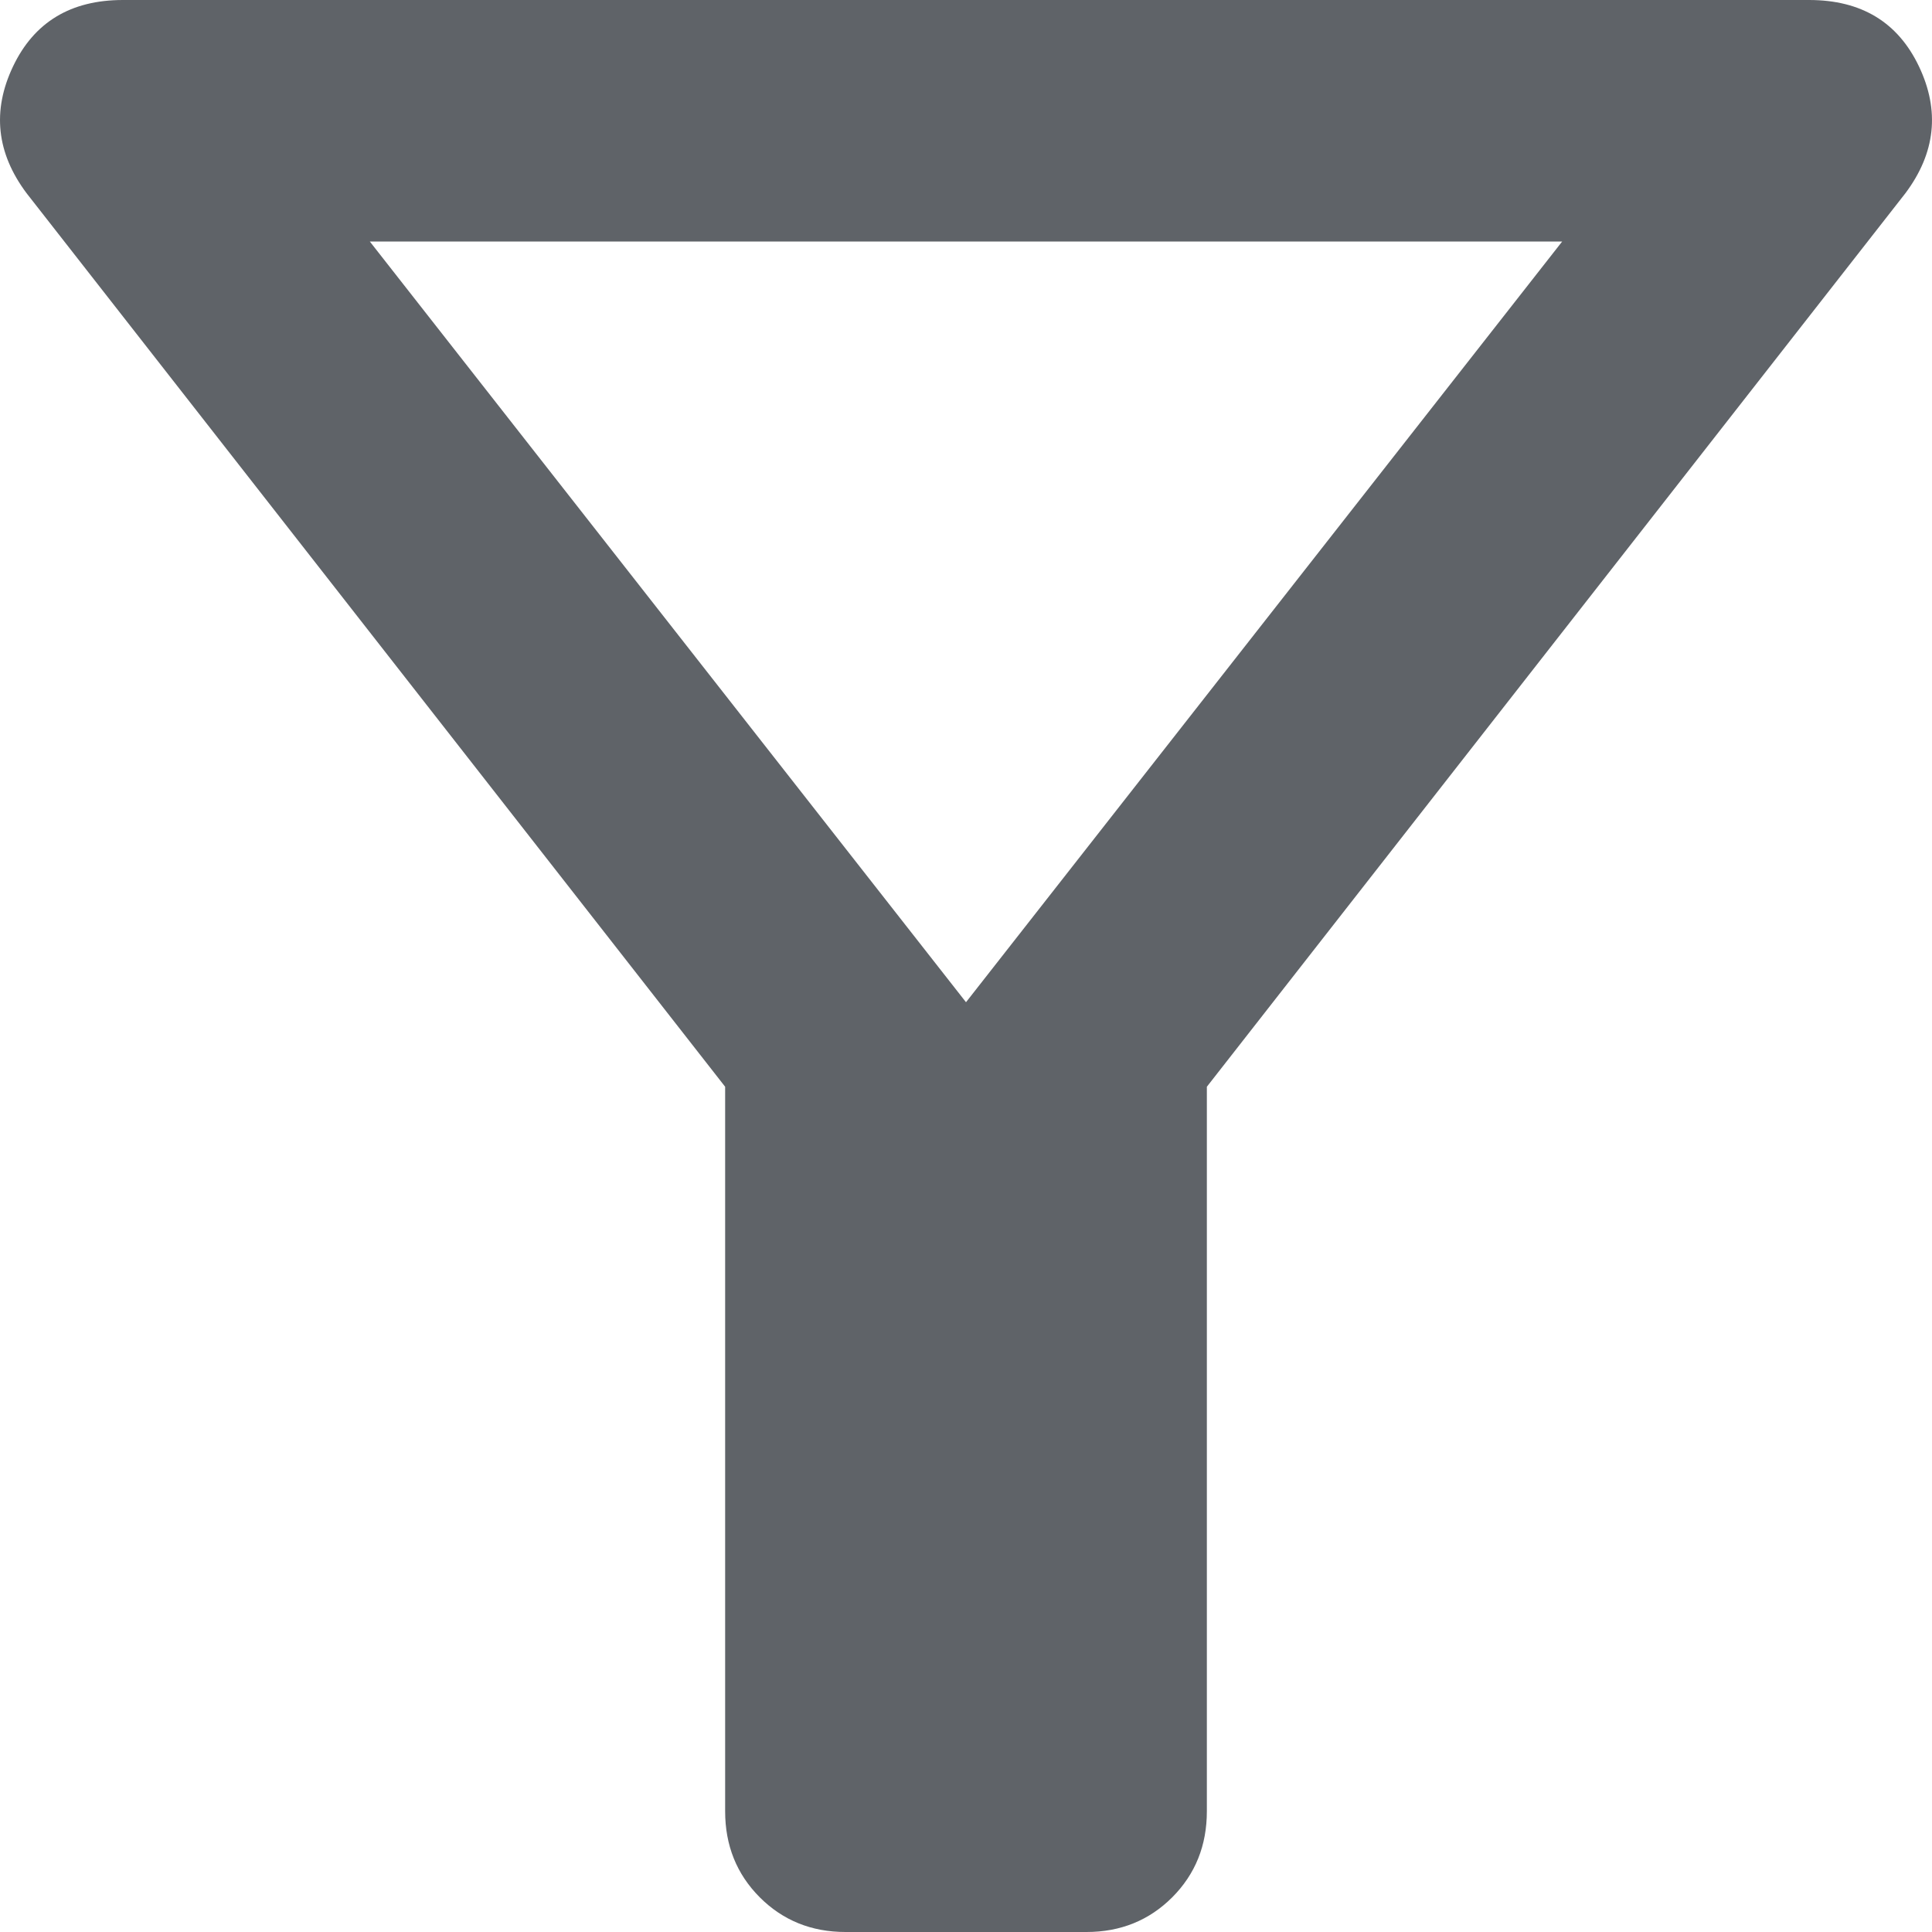 <svg width="24" height="24" viewBox="0 0 24 24" fill="none" xmlns="http://www.w3.org/2000/svg">
<path d="M10.504 24C10.08 24 9.725 23.856 9.438 23.569C9.151 23.281 9.008 22.925 9.008 22.5V13.5L0.33 2.4C-0.044 1.9 -0.1 1.375 0.162 0.825C0.424 0.275 0.879 0 1.527 0H22.473C23.121 0 23.576 0.275 23.838 0.825C24.1 1.375 24.044 1.9 23.67 2.4L14.992 13.5V22.5C14.992 22.925 14.849 23.281 14.562 23.569C14.275 23.856 13.92 24 13.496 24H10.504ZM12 12.45L19.406 3H4.594L12 12.45Z" fill="#5F6368"/>
</svg>
